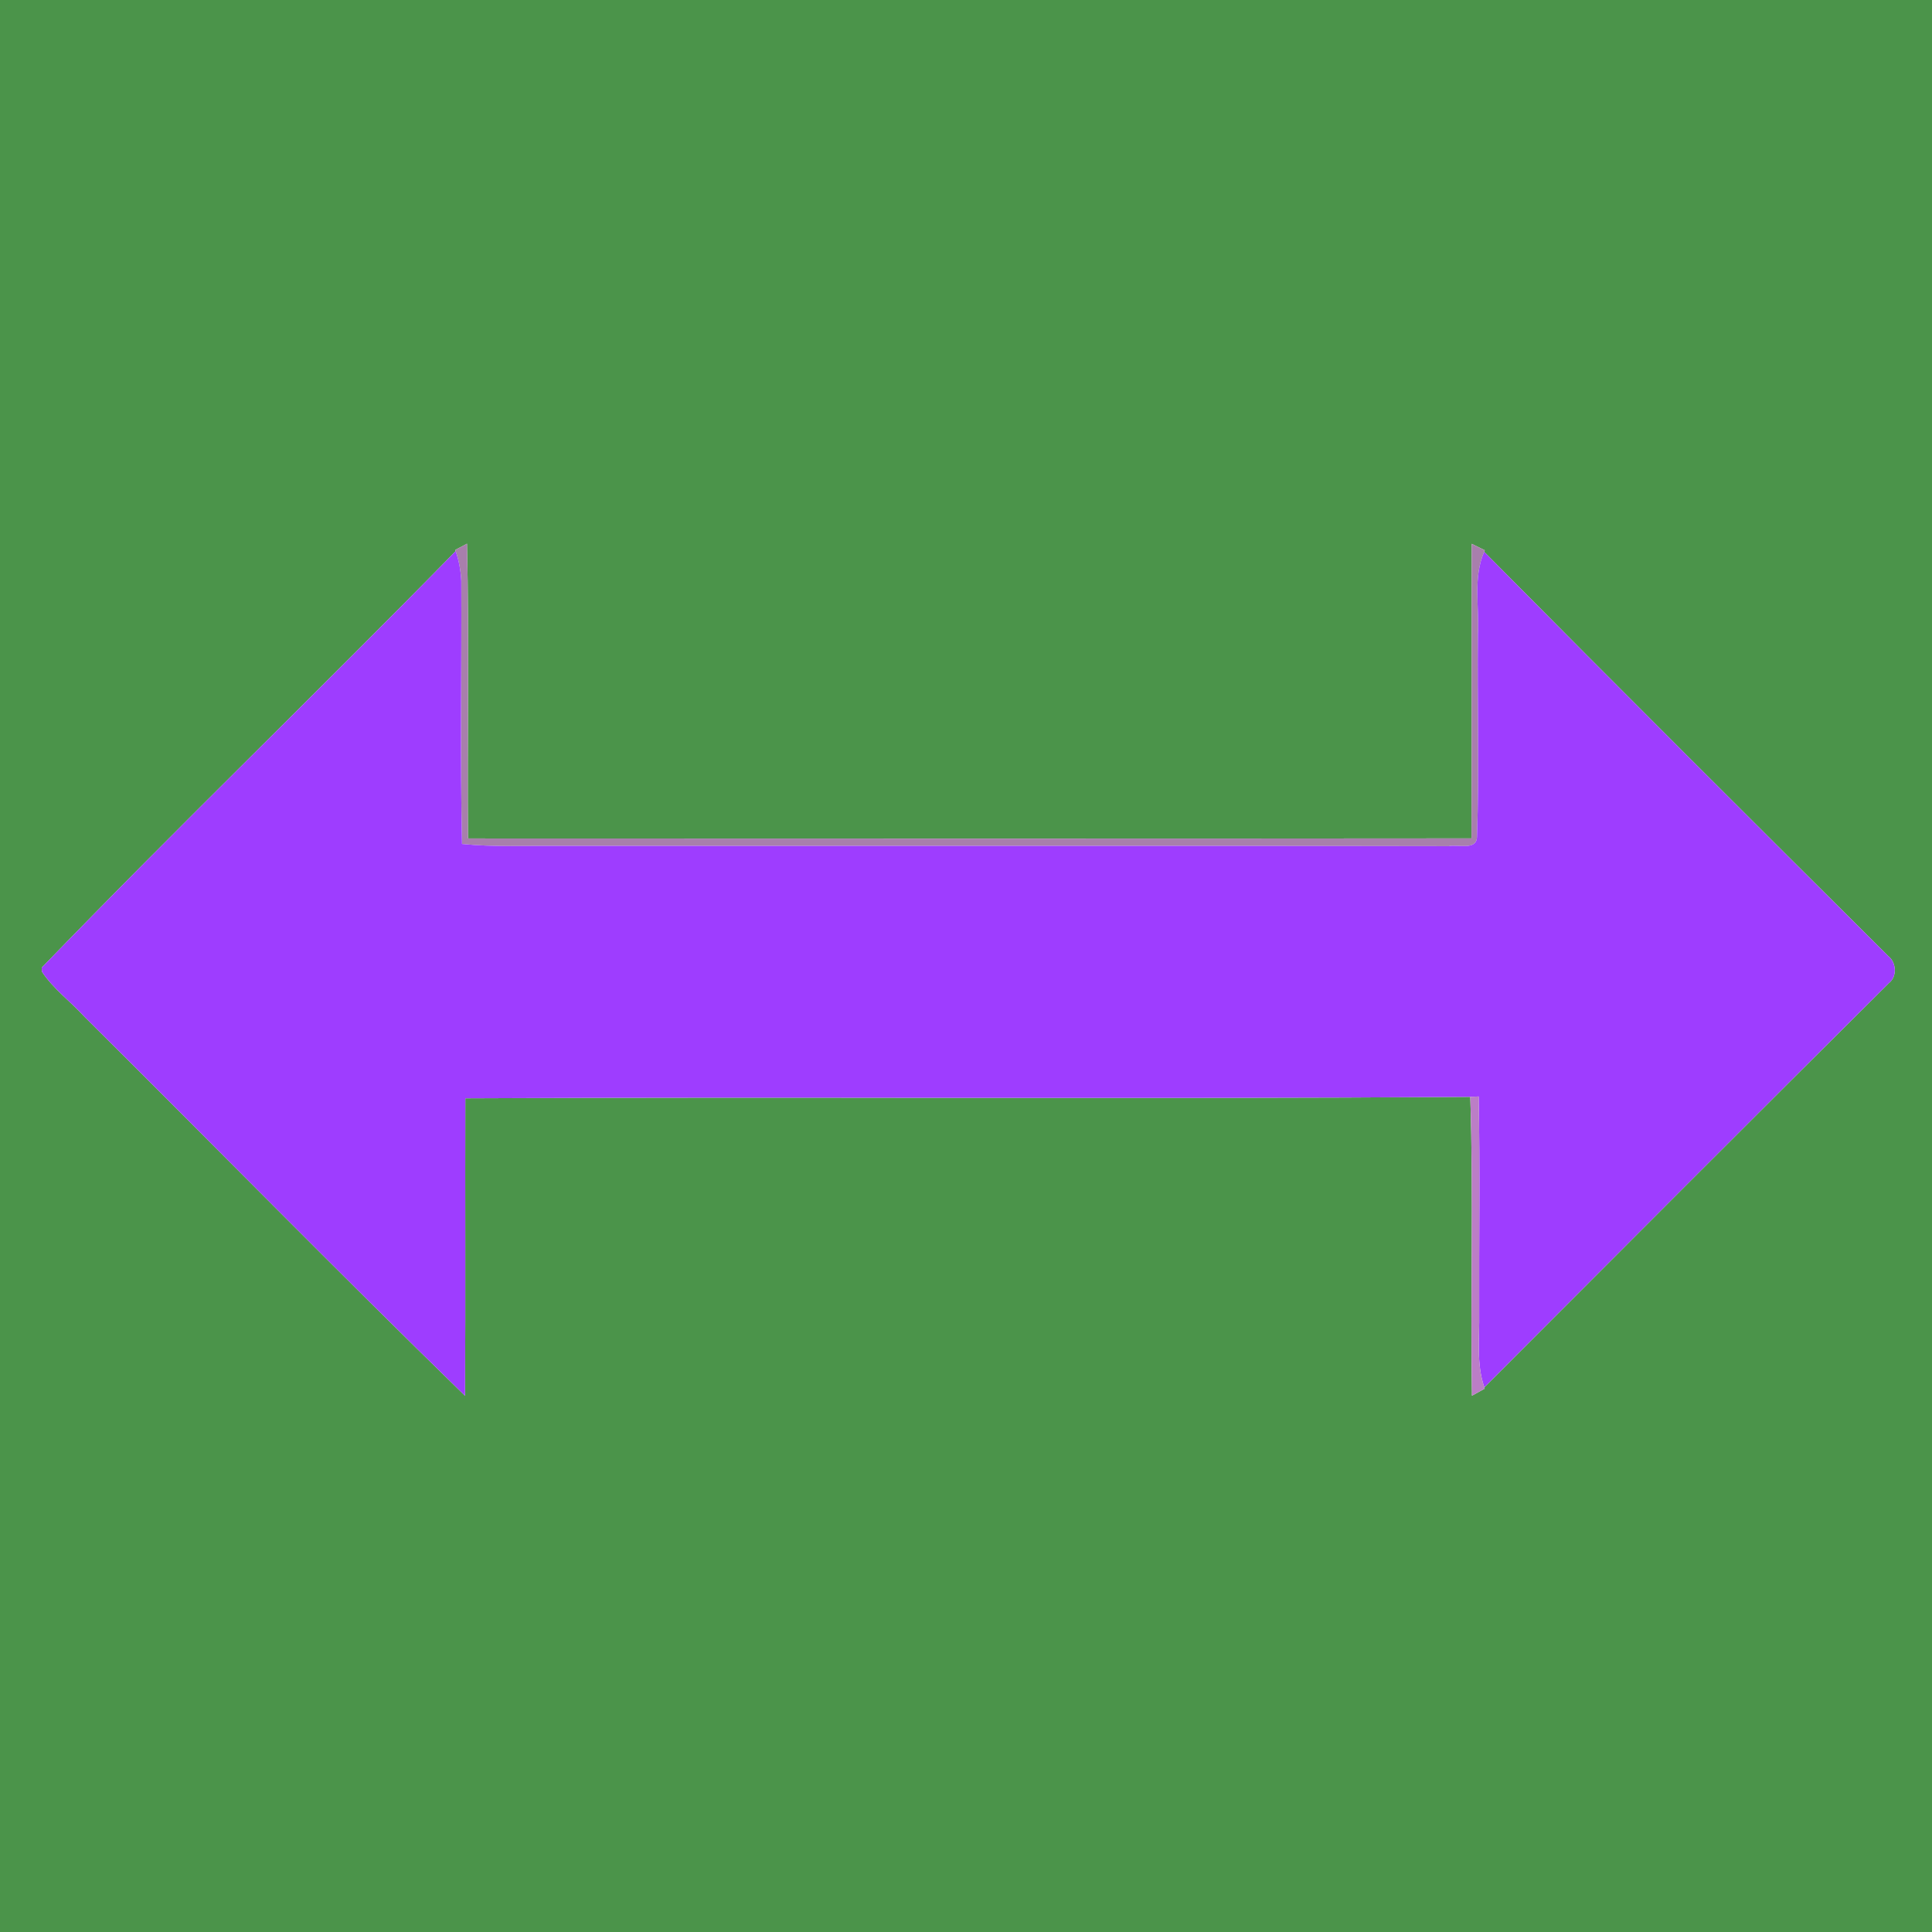 <?xml version="1.0" encoding="UTF-8" ?>
<!DOCTYPE svg PUBLIC "-//W3C//DTD SVG 1.1//EN" "http://www.w3.org/Graphics/SVG/1.1/DTD/svg11.dtd">
<svg width="256pt" height="256pt" viewBox="0 0 256 256" version="1.1" xmlns="http://www.w3.org/2000/svg">
<g id="#4b944aff">
<path fill="#4b944a" opacity="1.00" d=" M 0.00 0.00 L 256.00 0.00 L 256.00 256.00 L 0.00 256.00 L 0.00 0.00 M 60.34 72.86 L 60.38 73.03 C 42.24 91.56 23.54 109.57 5.53 128.22 C 5.54 128.35 5.54 128.61 5.55 128.74 C 7.07 131.05 9.37 132.71 11.22 134.75 C 28.05 151.46 44.64 168.41 61.62 184.95 C 61.70 171.81 61.62 158.67 61.66 145.53 C 106.04 145.30 150.44 145.66 194.82 145.34 C 195.26 158.53 194.83 171.74 195.04 184.94 C 195.46 184.70 196.31 184.24 196.73 184.00 L 196.68 183.83 C 214.53 165.95 232.36 148.07 250.28 130.27 C 251.40 129.43 251.28 127.54 250.23 126.71 C 232.32 108.90 214.43 91.07 196.66 73.12 L 196.74 72.91 C 196.30 72.70 195.44 72.28 195.01 72.06 C 194.97 85.07 195.03 98.08 194.98 111.09 C 150.66 111.13 106.34 111.12 62.01 111.10 C 61.90 98.08 62.18 85.05 61.88 72.04 C 61.49 72.25 60.72 72.65 60.34 72.86 Z" />
</g>
<g id="#a87facff">
<path fill="#a87fac" opacity="1.00" d=" M 60.34 72.86 C 60.72 72.65 61.49 72.25 61.88 72.04 C 62.18 85.05 61.90 98.08 62.01 111.10 C 106.34 111.12 150.66 111.13 194.98 111.09 C 195.03 98.08 194.97 85.07 195.01 72.06 C 195.44 72.28 196.30 72.70 196.74 72.91 L 196.66 73.12 C 195.16 76.56 196.03 80.40 195.83 84.03 C 195.73 92.98 196.03 101.94 195.71 110.87 C 195.69 112.76 193.13 111.85 191.99 112.12 C 152.67 112.03 113.35 112.11 74.02 112.08 C 69.75 112.05 65.48 112.26 61.22 111.83 C 60.96 100.22 61.18 88.60 61.12 76.99 C 61.06 75.64 60.82 74.32 60.38 73.03 L 60.34 72.86 Z" />
</g>
<g id="#9e3dffff">
<path fill="#9e3dff" opacity="1.00" d=" M 5.53 128.22 C 23.54 109.57 42.24 91.56 60.38 73.03 C 60.82 74.32 61.06 75.64 61.12 76.99 C 61.18 88.60 60.96 100.22 61.22 111.83 C 65.48 112.26 69.75 112.05 74.02 112.08 C 113.35 112.11 152.67 112.03 191.99 112.12 C 193.13 111.85 195.69 112.76 195.71 110.87 C 196.03 101.94 195.73 92.98 195.83 84.03 C 196.03 80.40 195.16 76.56 196.66 73.12 C 214.43 91.07 232.32 108.90 250.23 126.71 C 251.28 127.54 251.40 129.43 250.28 130.27 C 232.36 148.07 214.53 165.95 196.68 183.83 C 195.59 180.66 196.06 177.28 196.00 174.01 C 195.96 164.44 196.12 154.86 195.93 145.29 C 195.66 145.30 195.10 145.33 194.82 145.34 C 150.44 145.66 106.04 145.30 61.66 145.53 C 61.62 158.67 61.70 171.81 61.62 184.95 C 44.64 168.41 28.05 151.46 11.22 134.75 C 9.37 132.71 7.07 131.05 5.55 128.74 L 5.53 128.22 Z" />
</g>
<g id="#c982d6ff">
<path fill="#c982d6" opacity="1.00" d=" M 5.55 128.74 C 5.54 128.61 5.54 128.35 5.53 128.22 L 5.55 128.74 Z" />
</g>
<g id="#bb7ec6ff">
<path fill="#bb7ec6" opacity="1.00" d=" M 194.82 145.34 C 195.10 145.33 195.66 145.30 195.93 145.29 C 196.12 154.86 195.96 164.44 196.00 174.01 C 196.06 177.28 195.59 180.66 196.68 183.83 L 196.73 184.00 C 196.31 184.24 195.46 184.70 195.04 184.94 C 194.83 171.74 195.26 158.53 194.82 145.34 Z" />
</g>
</svg>
